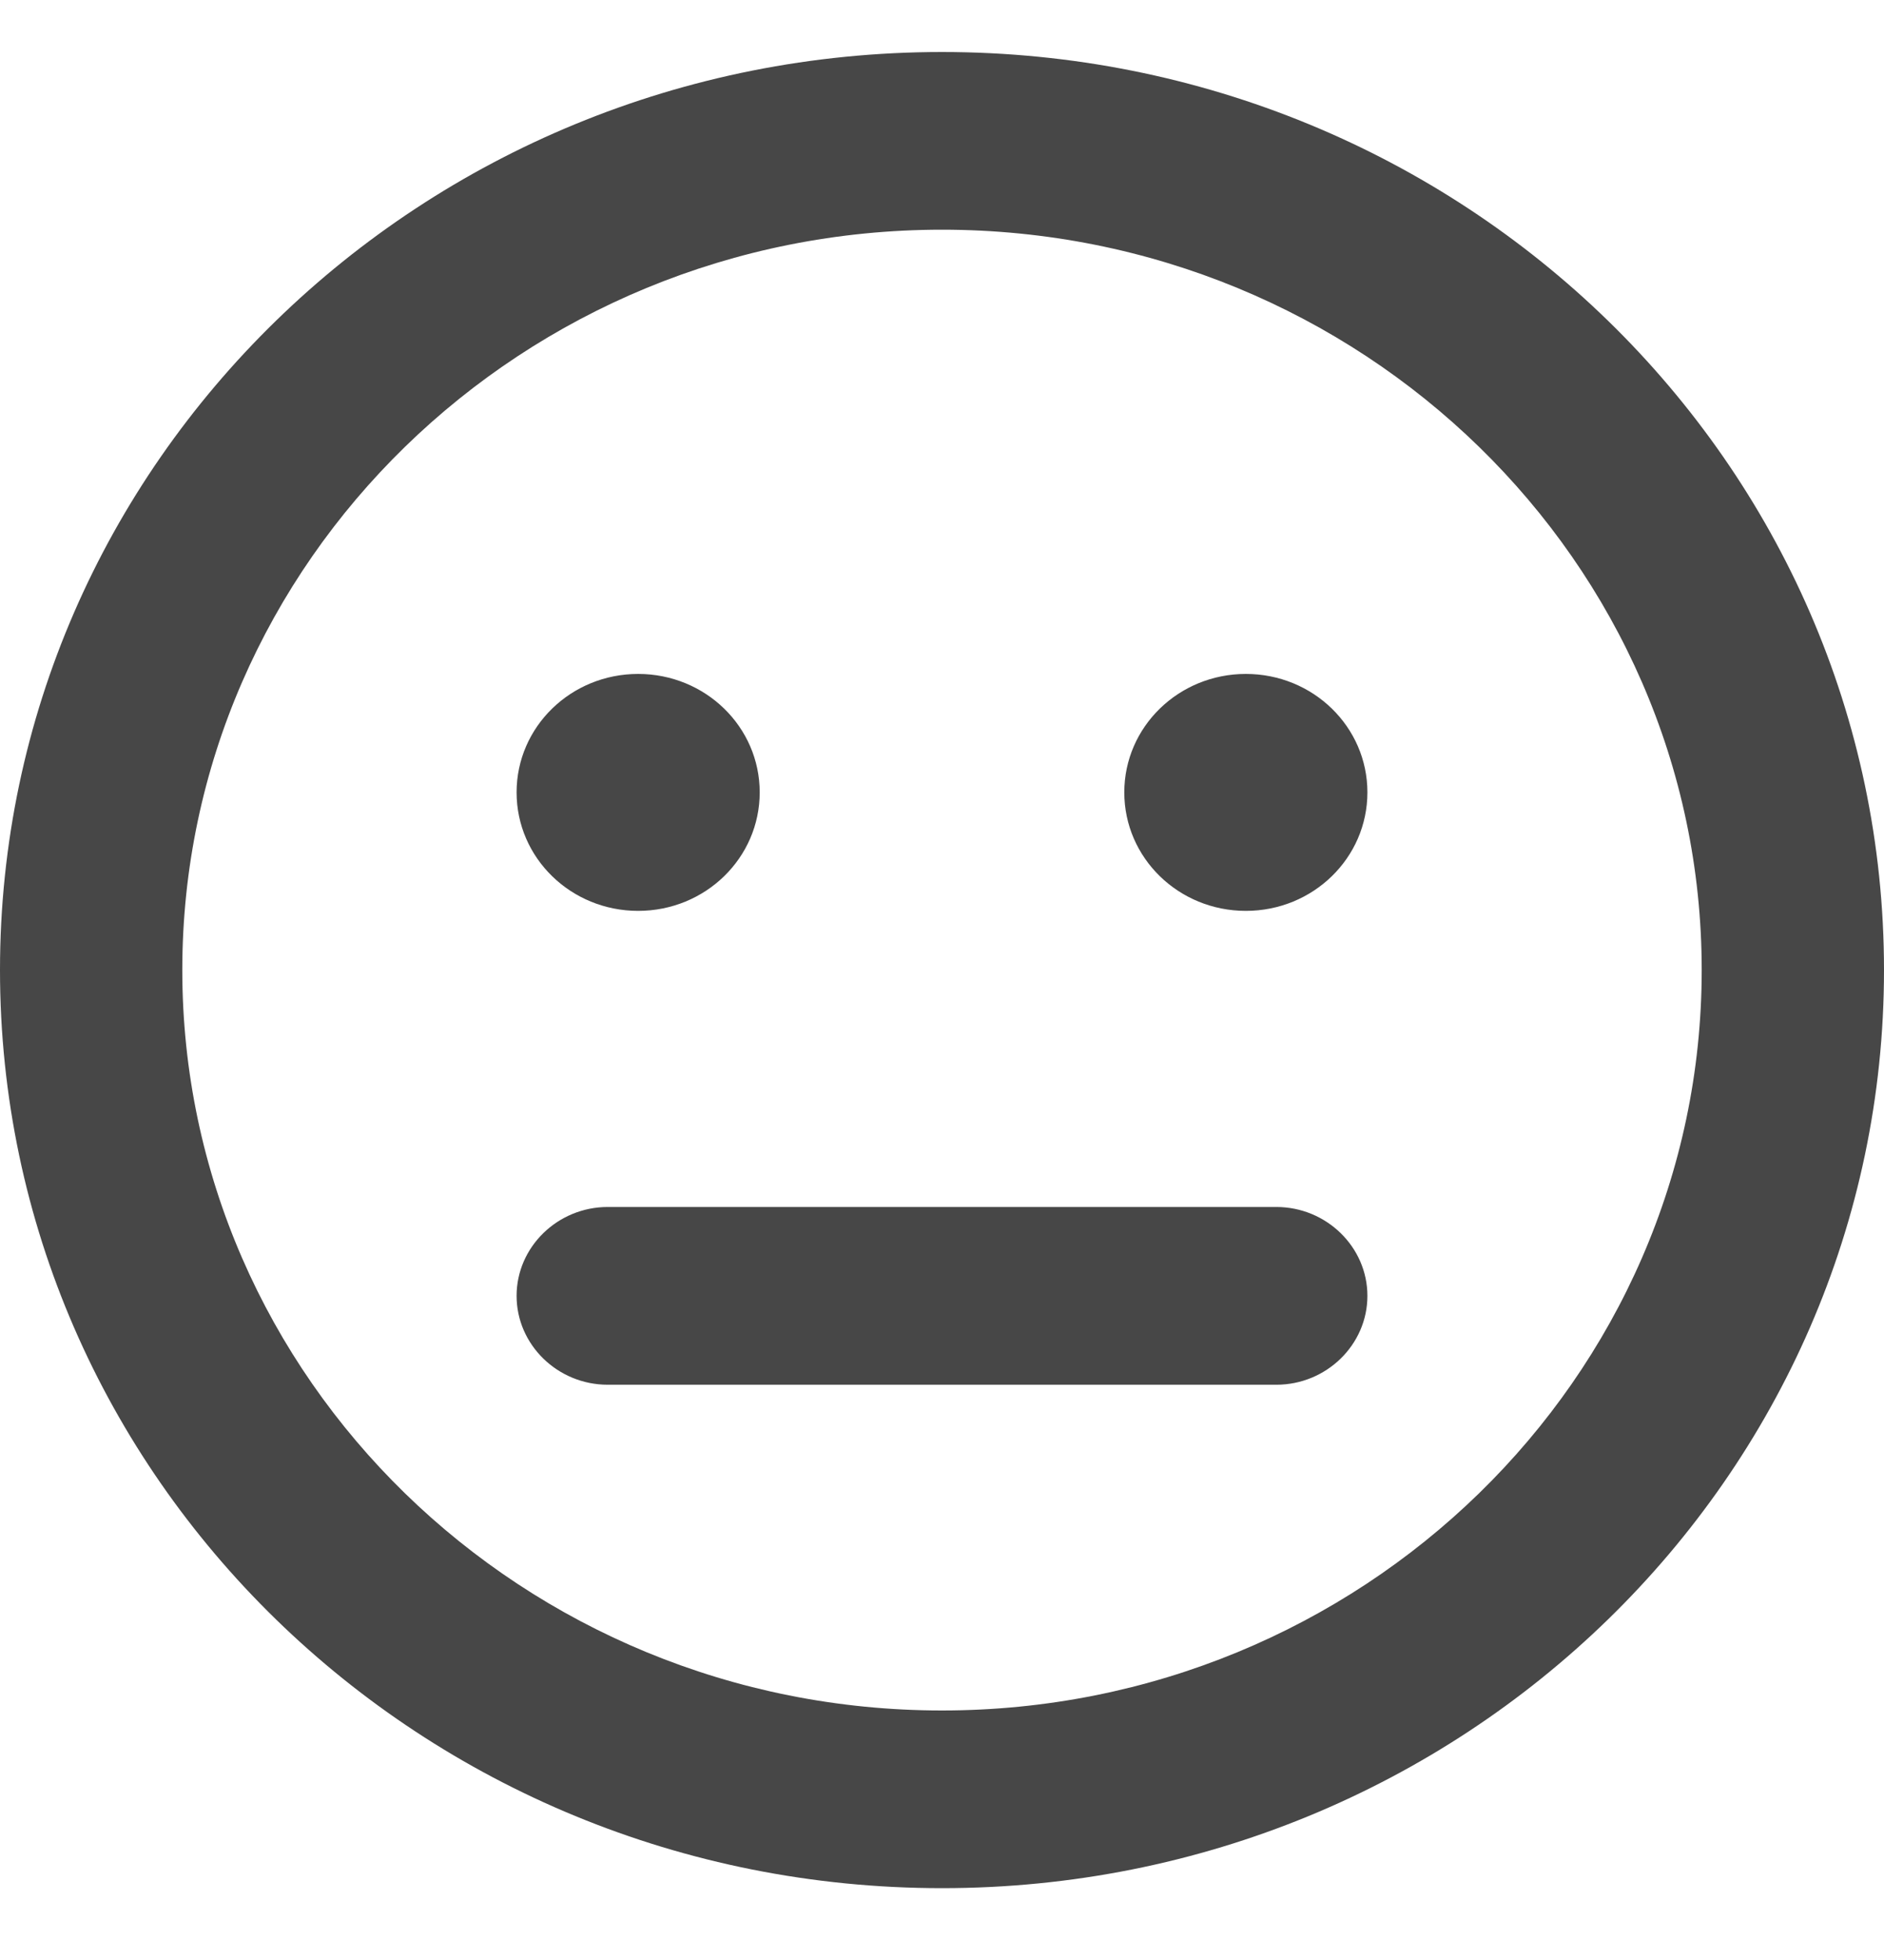 <svg width="25" height="26" viewBox="0 0 25 26" fill="none" xmlns="http://www.w3.org/2000/svg">
<g clip-path="url(#clip0)">
<path d="M12.5 0.69C5.595 0.69 0 6.141 0 12.868C0 19.596 5.595 25.047 12.5 25.047C19.405 25.047 25 19.596 25 12.868C25 6.141 19.405 0.69 12.5 0.69ZM12.5 22.69C6.941 22.69 2.419 18.285 2.419 12.868C2.419 7.452 6.941 3.047 12.5 3.047C18.059 3.047 22.581 7.452 22.581 12.868C22.581 18.285 18.059 22.69 12.5 22.69ZM8.468 12.083C9.36 12.083 10.081 11.381 10.081 10.511C10.081 9.642 9.36 8.94 8.468 8.94C7.576 8.94 6.855 9.642 6.855 10.511C6.855 11.381 7.576 12.083 8.468 12.083ZM16.532 8.94C15.64 8.94 14.919 9.642 14.919 10.511C14.919 11.381 15.64 12.083 16.532 12.083C17.424 12.083 18.145 11.381 18.145 10.511C18.145 9.642 17.424 8.94 16.532 8.94ZM16.936 16.011H8.065C7.399 16.011 6.855 16.542 6.855 17.19C6.855 17.838 7.399 18.369 8.065 18.369H16.936C17.601 18.369 18.145 17.838 18.145 17.19C18.145 16.542 17.601 16.011 16.936 16.011Z" fill="#474747"/>
</g>
<defs>
<clipPath id="clip0">
<rect width="25" height="25.143" fill="white" transform="translate(0 0.297)"/>
</clipPath>
</defs>
</svg>
